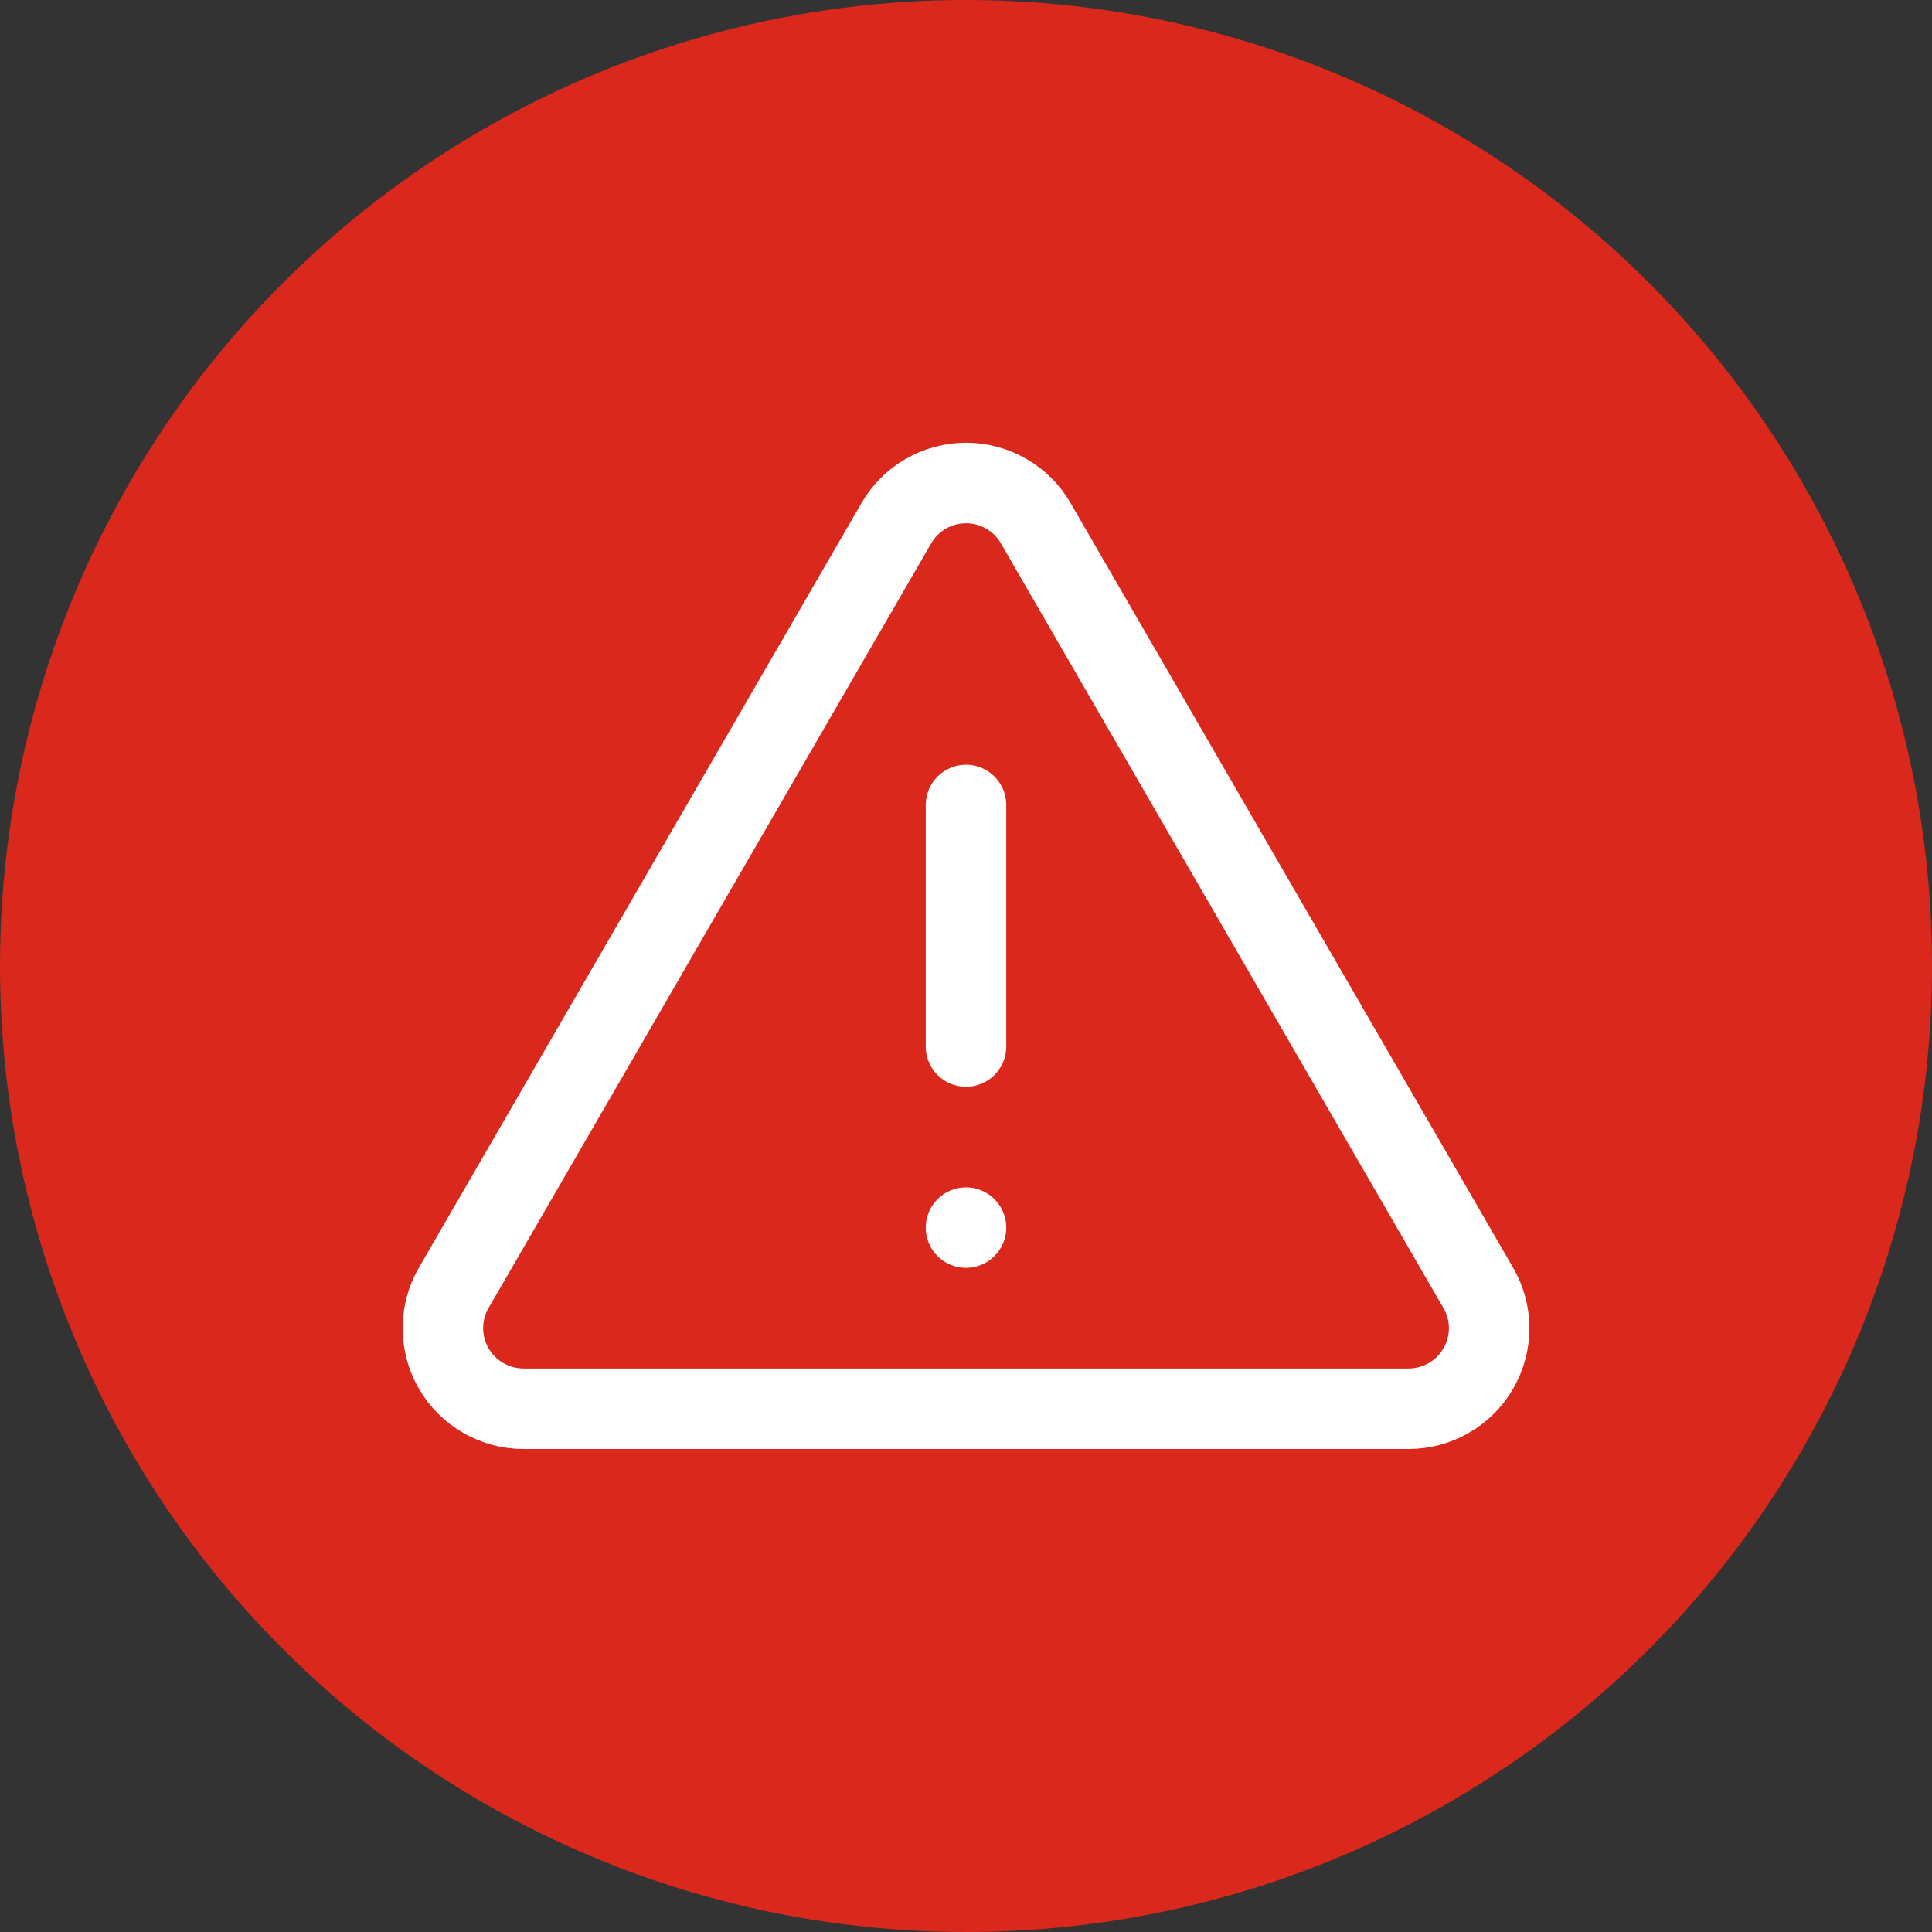 <svg width="24" height="24" viewBox="0 0 24 24" fill="none" xmlns="http://www.w3.org/2000/svg">
<rect x="0" y="0" width="24" height="24" fill="#333333" stroke="none"/>
<circle cx="12" cy="12" r="12" fill="#DA291C"/>
<path d="M12 10V13" stroke="white" stroke-linecap="round" stroke-linejoin="round"/>
<path d="M11.135 6.499L5.636 15.999C5.548 16.151 5.502 16.323 5.502 16.499C5.502 16.674 5.548 16.847 5.636 16.999C5.723 17.151 5.85 17.278 6.002 17.365C6.154 17.453 6.326 17.5 6.502 17.5H17.499C17.675 17.5 17.847 17.453 17.999 17.365C18.151 17.278 18.278 17.151 18.365 16.999C18.453 16.847 18.499 16.674 18.499 16.499C18.499 16.323 18.452 16.151 18.364 15.999L12.866 6.499C12.778 6.347 12.652 6.221 12.5 6.134C12.348 6.046 12.176 6 12.001 6C11.825 6 11.653 6.046 11.501 6.134C11.349 6.221 11.223 6.347 11.135 6.499V6.499Z" stroke="white" stroke-linecap="round" stroke-linejoin="round"/>
<path d="M12 15.75C12.276 15.75 12.5 15.526 12.5 15.25C12.5 14.974 12.276 14.75 12 14.75C11.724 14.75 11.5 14.974 11.5 15.25C11.5 15.526 11.724 15.75 12 15.75Z" fill="white"/>
</svg>
